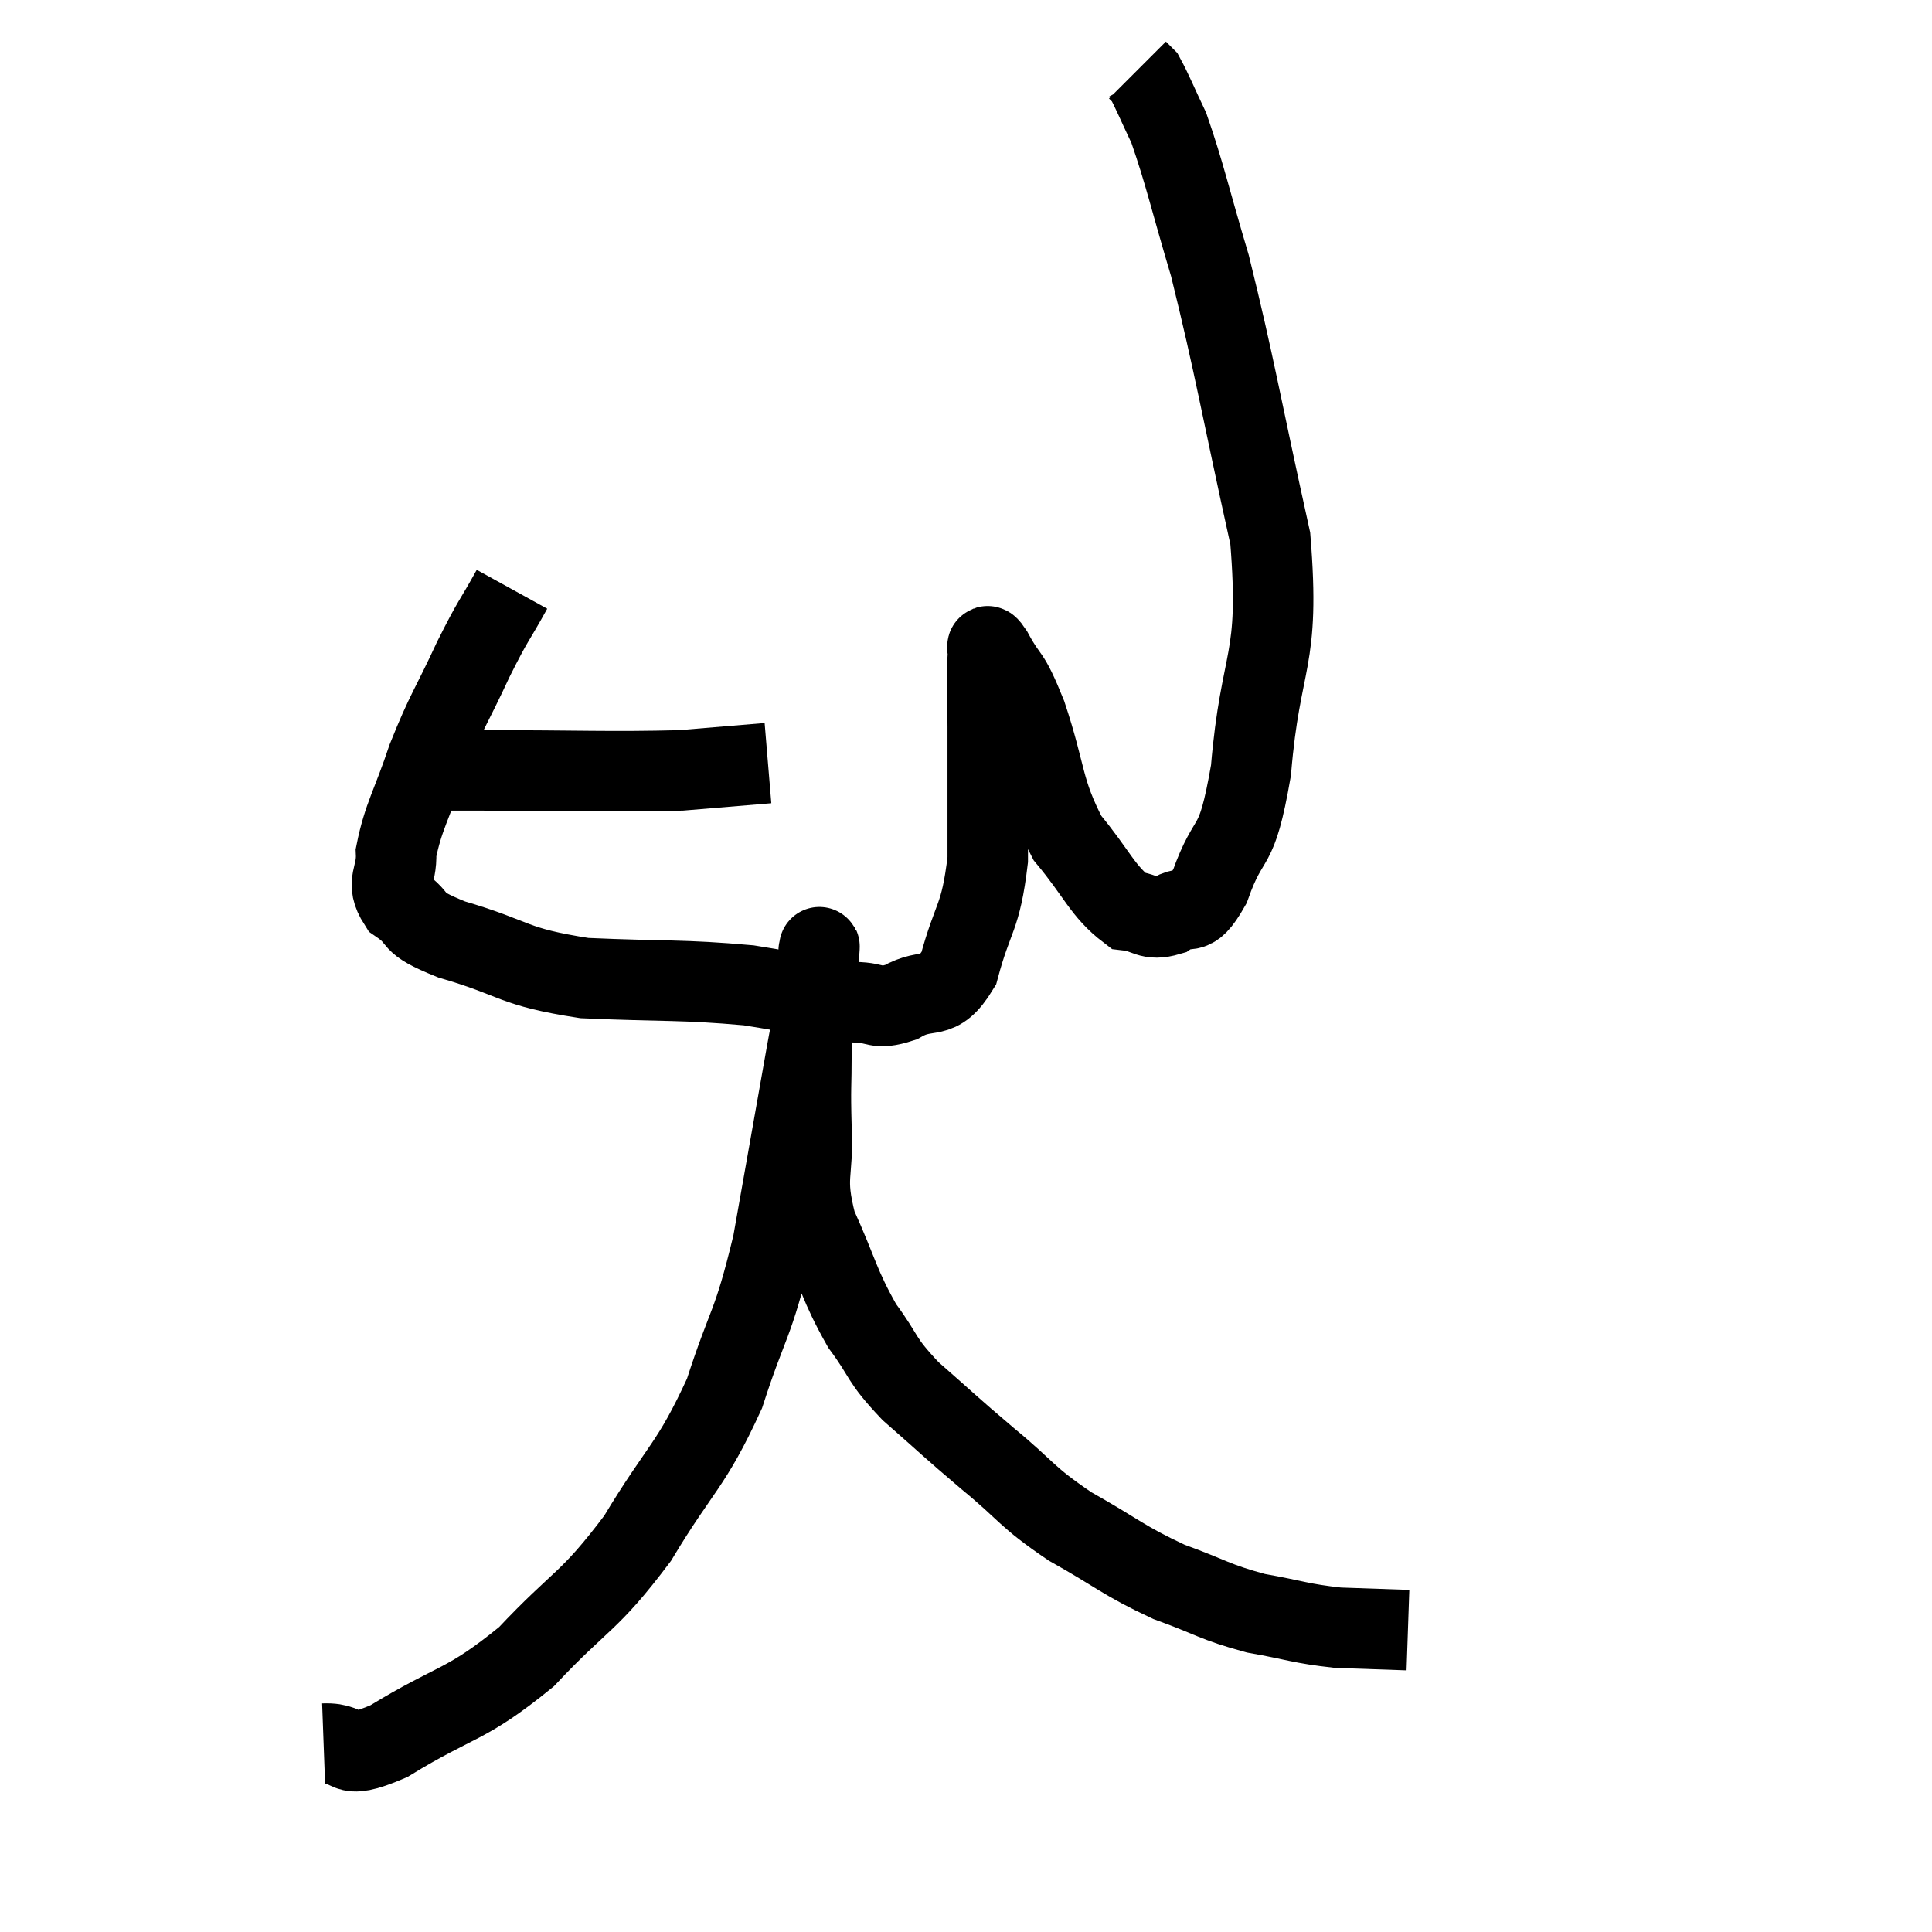 <svg width="48" height="48" viewBox="0 0 48 48" xmlns="http://www.w3.org/2000/svg"><path d="M 10.68 19.14 C 11.31 19.14, 10.38 19.14, 11.94 19.14 C 14.43 19.14, 15.135 19.185, 16.92 19.14 C 18 19.05, 18.54 19.005, 19.08 18.96 L 19.08 18.96" fill="none" stroke="black" stroke-width="2"></path><path d="M 12.72 14.64 C 12.24 15.51, 12.285 15.33, 11.76 16.38 C 11.19 17.61, 11.1 17.64, 10.62 18.84 C 10.23 20.01, 10.02 20.28, 9.84 21.18 C 9.87 21.81, 9.555 21.9, 9.9 22.44 C 10.56 22.89, 10.065 22.875, 11.22 23.34 C 12.87 23.82, 12.675 24.015, 14.52 24.3 C 16.56 24.39, 16.92 24.33, 18.6 24.48 C 19.92 24.69, 20.295 24.795, 21.24 24.9 C 21.81 24.9, 21.735 25.11, 22.38 24.9 C 23.1 24.48, 23.28 24.945, 23.82 24.06 C 24.18 22.71, 24.36 22.86, 24.54 21.36 C 24.54 19.71, 24.54 19.32, 24.54 18.06 C 24.54 17.19, 24.51 16.785, 24.54 16.32 C 24.6 16.26, 24.42 15.84, 24.66 16.2 C 25.08 16.98, 25.035 16.605, 25.5 17.76 C 26.01 19.29, 25.89 19.605, 26.52 20.82 C 27.27 21.72, 27.39 22.14, 28.02 22.62 C 28.53 22.68, 28.53 22.89, 29.04 22.74 C 29.55 22.38, 29.55 22.92, 30.06 22.02 C 30.57 20.58, 30.705 21.3, 31.08 19.14 C 31.32 16.26, 31.815 16.515, 31.56 13.38 C 30.81 9.99, 30.69 9.15, 30.06 6.6 C 29.55 4.89, 29.445 4.35, 29.04 3.18 C 28.74 2.55, 28.635 2.28, 28.44 1.92 C 28.35 1.83, 28.305 1.785, 28.26 1.74 L 28.26 1.74" fill="none" stroke="black" stroke-width="2"></path><path d="M 8.04 43.32 C 8.85 43.29, 8.4 43.8, 9.66 43.26 C 11.37 42.21, 11.535 42.42, 13.08 41.16 C 14.46 39.69, 14.61 39.855, 15.84 38.22 C 16.92 36.42, 17.16 36.45, 18 34.62 C 18.6 32.76, 18.69 33.015, 19.2 30.9 C 19.62 28.53, 19.755 27.765, 20.04 26.16 C 20.19 25.32, 20.265 25.11, 20.34 24.48 C 20.34 24.06, 20.34 23.85, 20.34 23.64 C 20.34 23.64, 20.34 23.64, 20.34 23.64 C 20.34 23.64, 20.34 23.595, 20.34 23.64 C 20.34 23.73, 20.385 23.205, 20.34 23.82 C 20.25 24.96, 20.205 25.05, 20.16 26.1 C 20.16 27.06, 20.13 26.94, 20.16 28.02 C 20.22 29.22, 19.965 29.19, 20.28 30.42 C 20.85 31.68, 20.835 31.905, 21.42 32.94 C 22.02 33.75, 21.84 33.735, 22.62 34.56 C 23.58 35.4, 23.55 35.4, 24.54 36.24 C 25.56 37.08, 25.455 37.155, 26.58 37.92 C 27.81 38.61, 27.885 38.76, 29.04 39.3 C 30.12 39.69, 30.15 39.795, 31.2 40.08 C 32.22 40.26, 32.295 40.335, 33.24 40.44 C 34.11 40.47, 34.545 40.485, 34.98 40.5 L 34.98 40.5" fill="none" stroke="black" stroke-width="2"></path></svg>